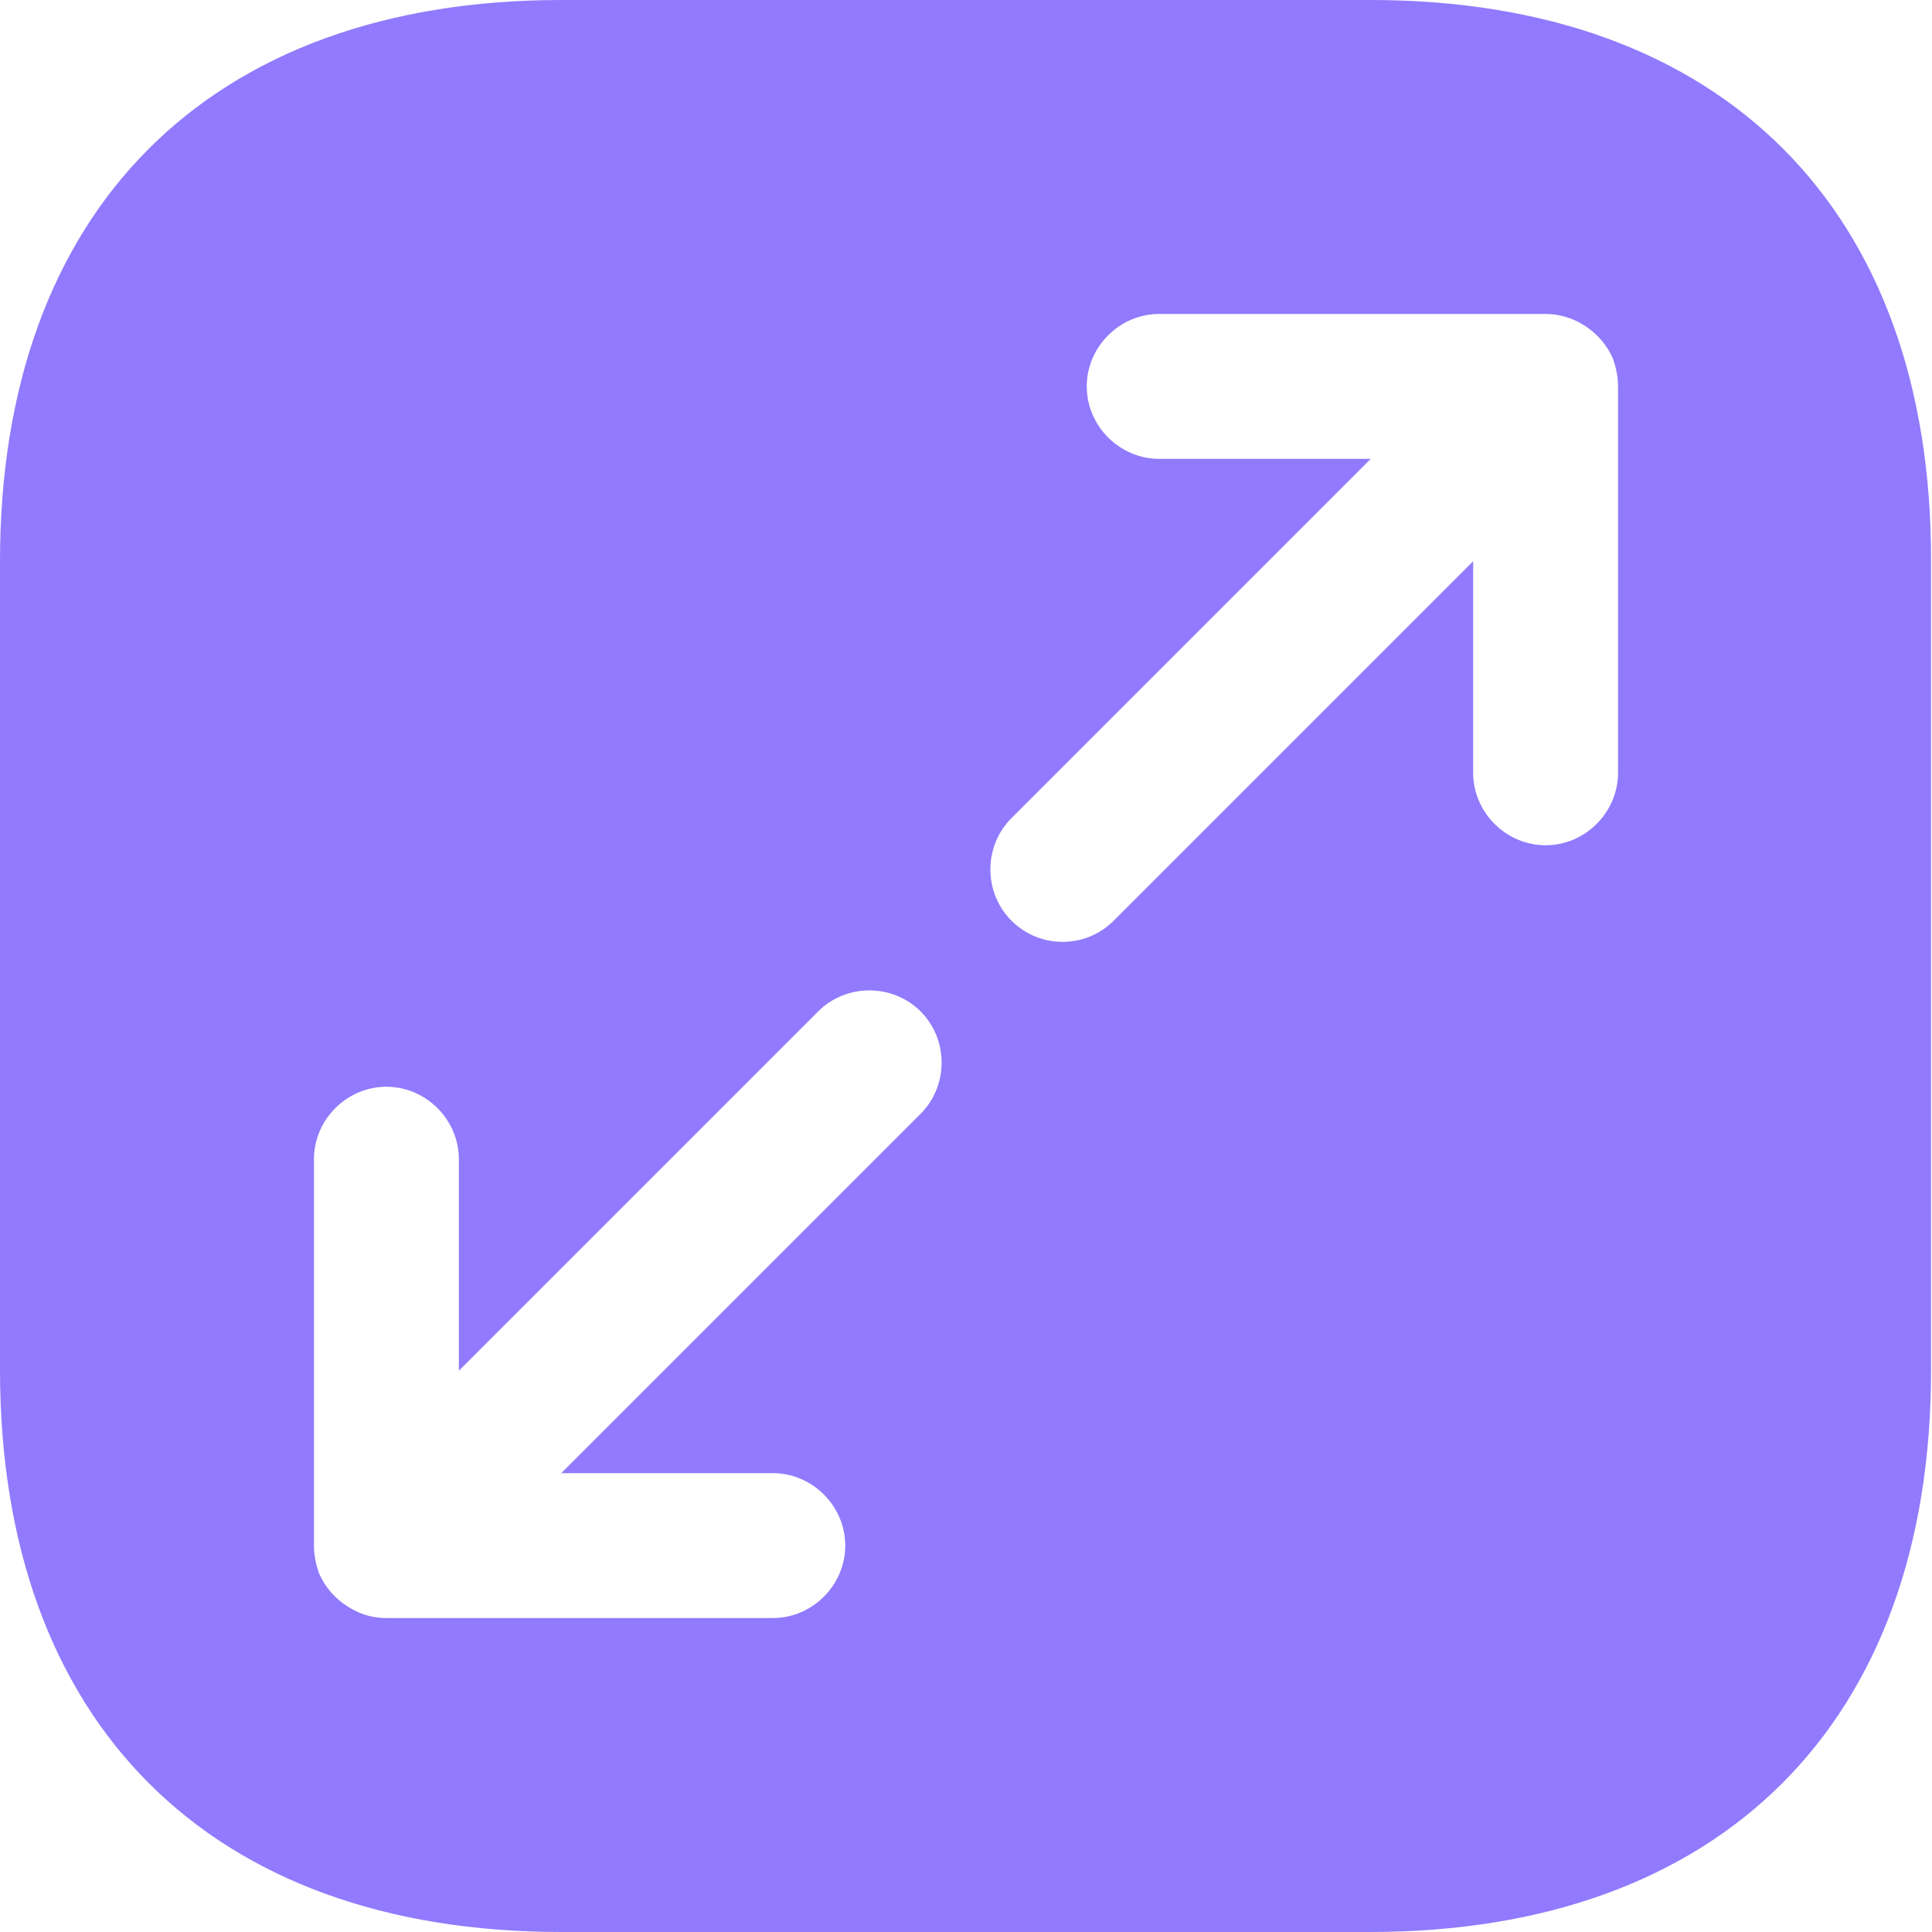 <svg width="24" height="24" viewBox="0 0 24 24" fill="none" xmlns="http://www.w3.org/2000/svg">
<path d="M17.028 0H6.972C2.604 0 0 2.604 0 6.972V17.016C0 21.396 2.604 24 6.972 24H17.016C21.384 24 23.988 21.396 23.988 17.028V6.972C24 2.604 21.396 0 17.028 0ZM11.436 13.836L6.972 18.3H9.6C10.092 18.3 10.5 18.708 10.5 19.2C10.5 19.692 10.092 20.1 9.6 20.1H4.8C4.68 20.1 4.56 20.076 4.452 20.028C4.236 19.932 4.056 19.764 3.96 19.536C3.924 19.428 3.9 19.32 3.9 19.2V14.4C3.9 13.908 4.308 13.5 4.8 13.5C5.292 13.5 5.7 13.908 5.7 14.4V17.028L10.164 12.564C10.512 12.216 11.088 12.216 11.436 12.564C11.784 12.912 11.784 13.488 11.436 13.836ZM20.1 9.6C20.1 10.092 19.692 10.5 19.2 10.5C18.708 10.5 18.3 10.092 18.3 9.6V6.972L13.836 11.436C13.656 11.616 13.428 11.7 13.2 11.7C12.972 11.7 12.744 11.616 12.564 11.436C12.216 11.088 12.216 10.512 12.564 10.164L17.028 5.7H14.4C13.908 5.7 13.5 5.292 13.5 4.8C13.5 4.308 13.908 3.9 14.4 3.9H19.2C19.32 3.9 19.428 3.924 19.548 3.972C19.764 4.068 19.944 4.236 20.04 4.464C20.076 4.572 20.1 4.68 20.1 4.8V9.6Z" fill="#917AFD"/>
</svg>

